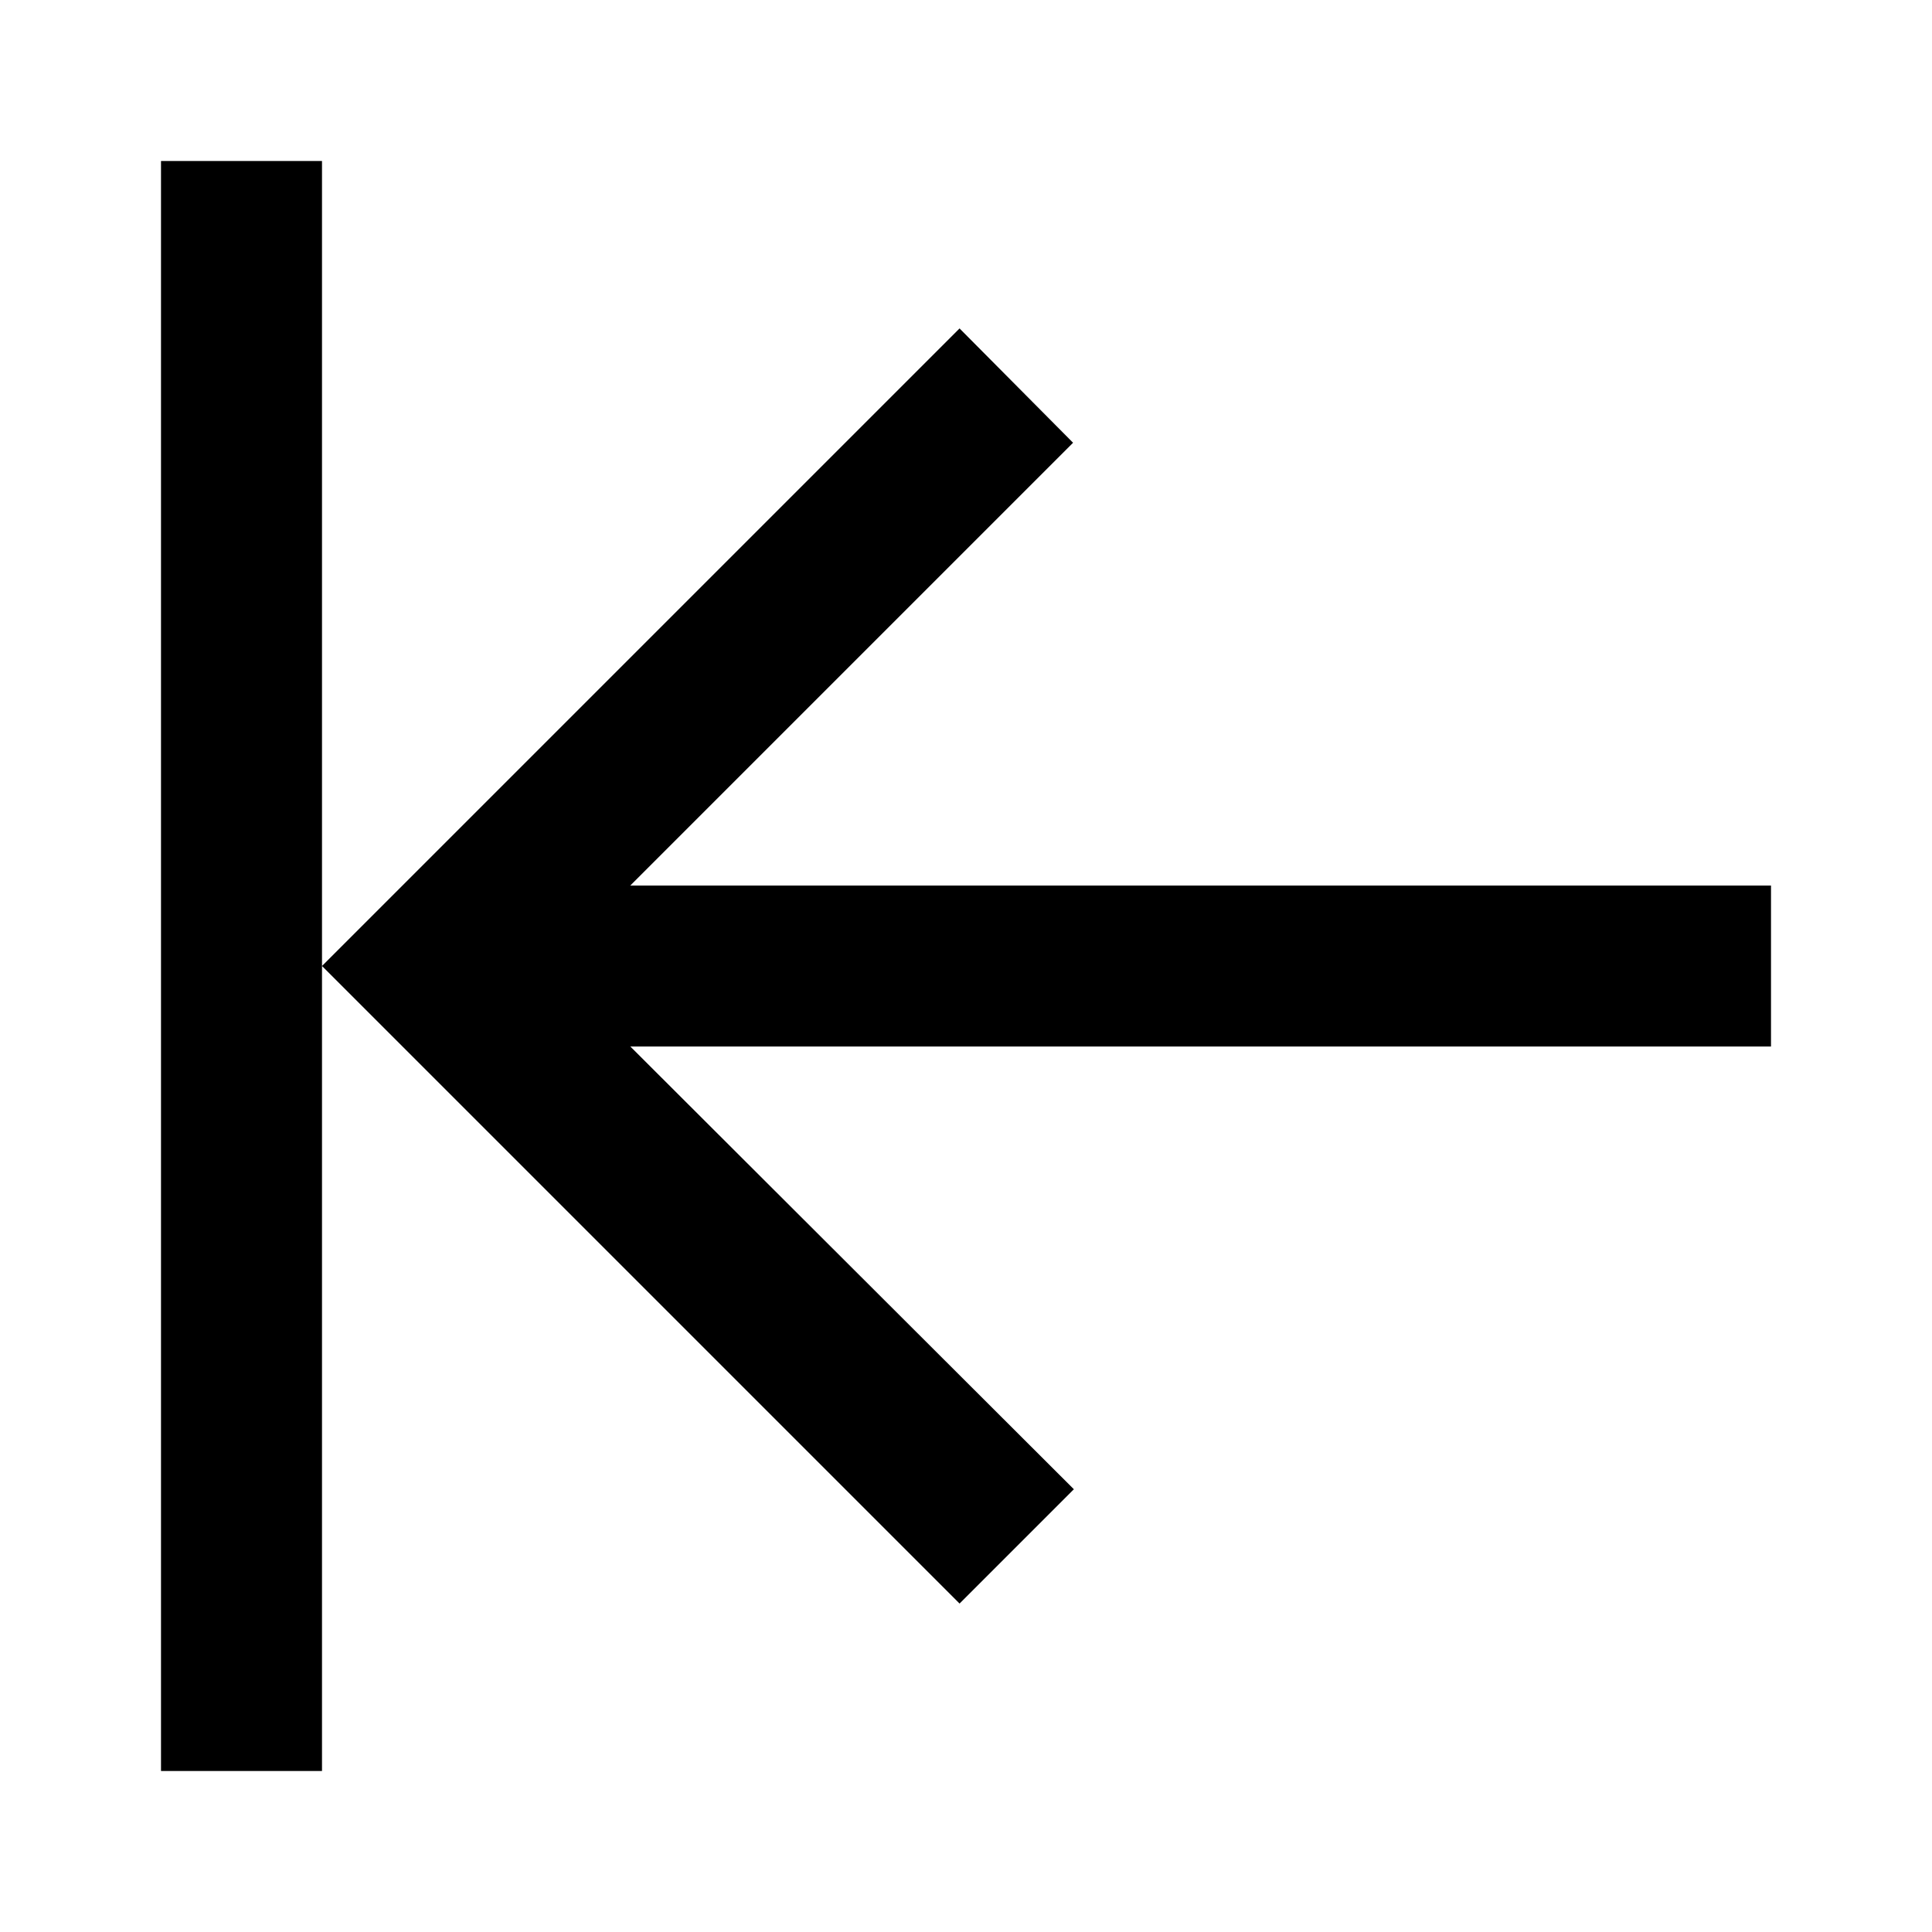 <svg height="24" viewBox="0 0 24 24" width="24" xmlns="http://www.w3.org/2000/svg"><path d="m11.92 19.92-7.92-7.92 7.92-7.92 1.41 1.42-5.5 5.5h14.17v2h-14.17l5.51 5.5zm-7.92-7.92v-10h-2v20h2z"/></svg>